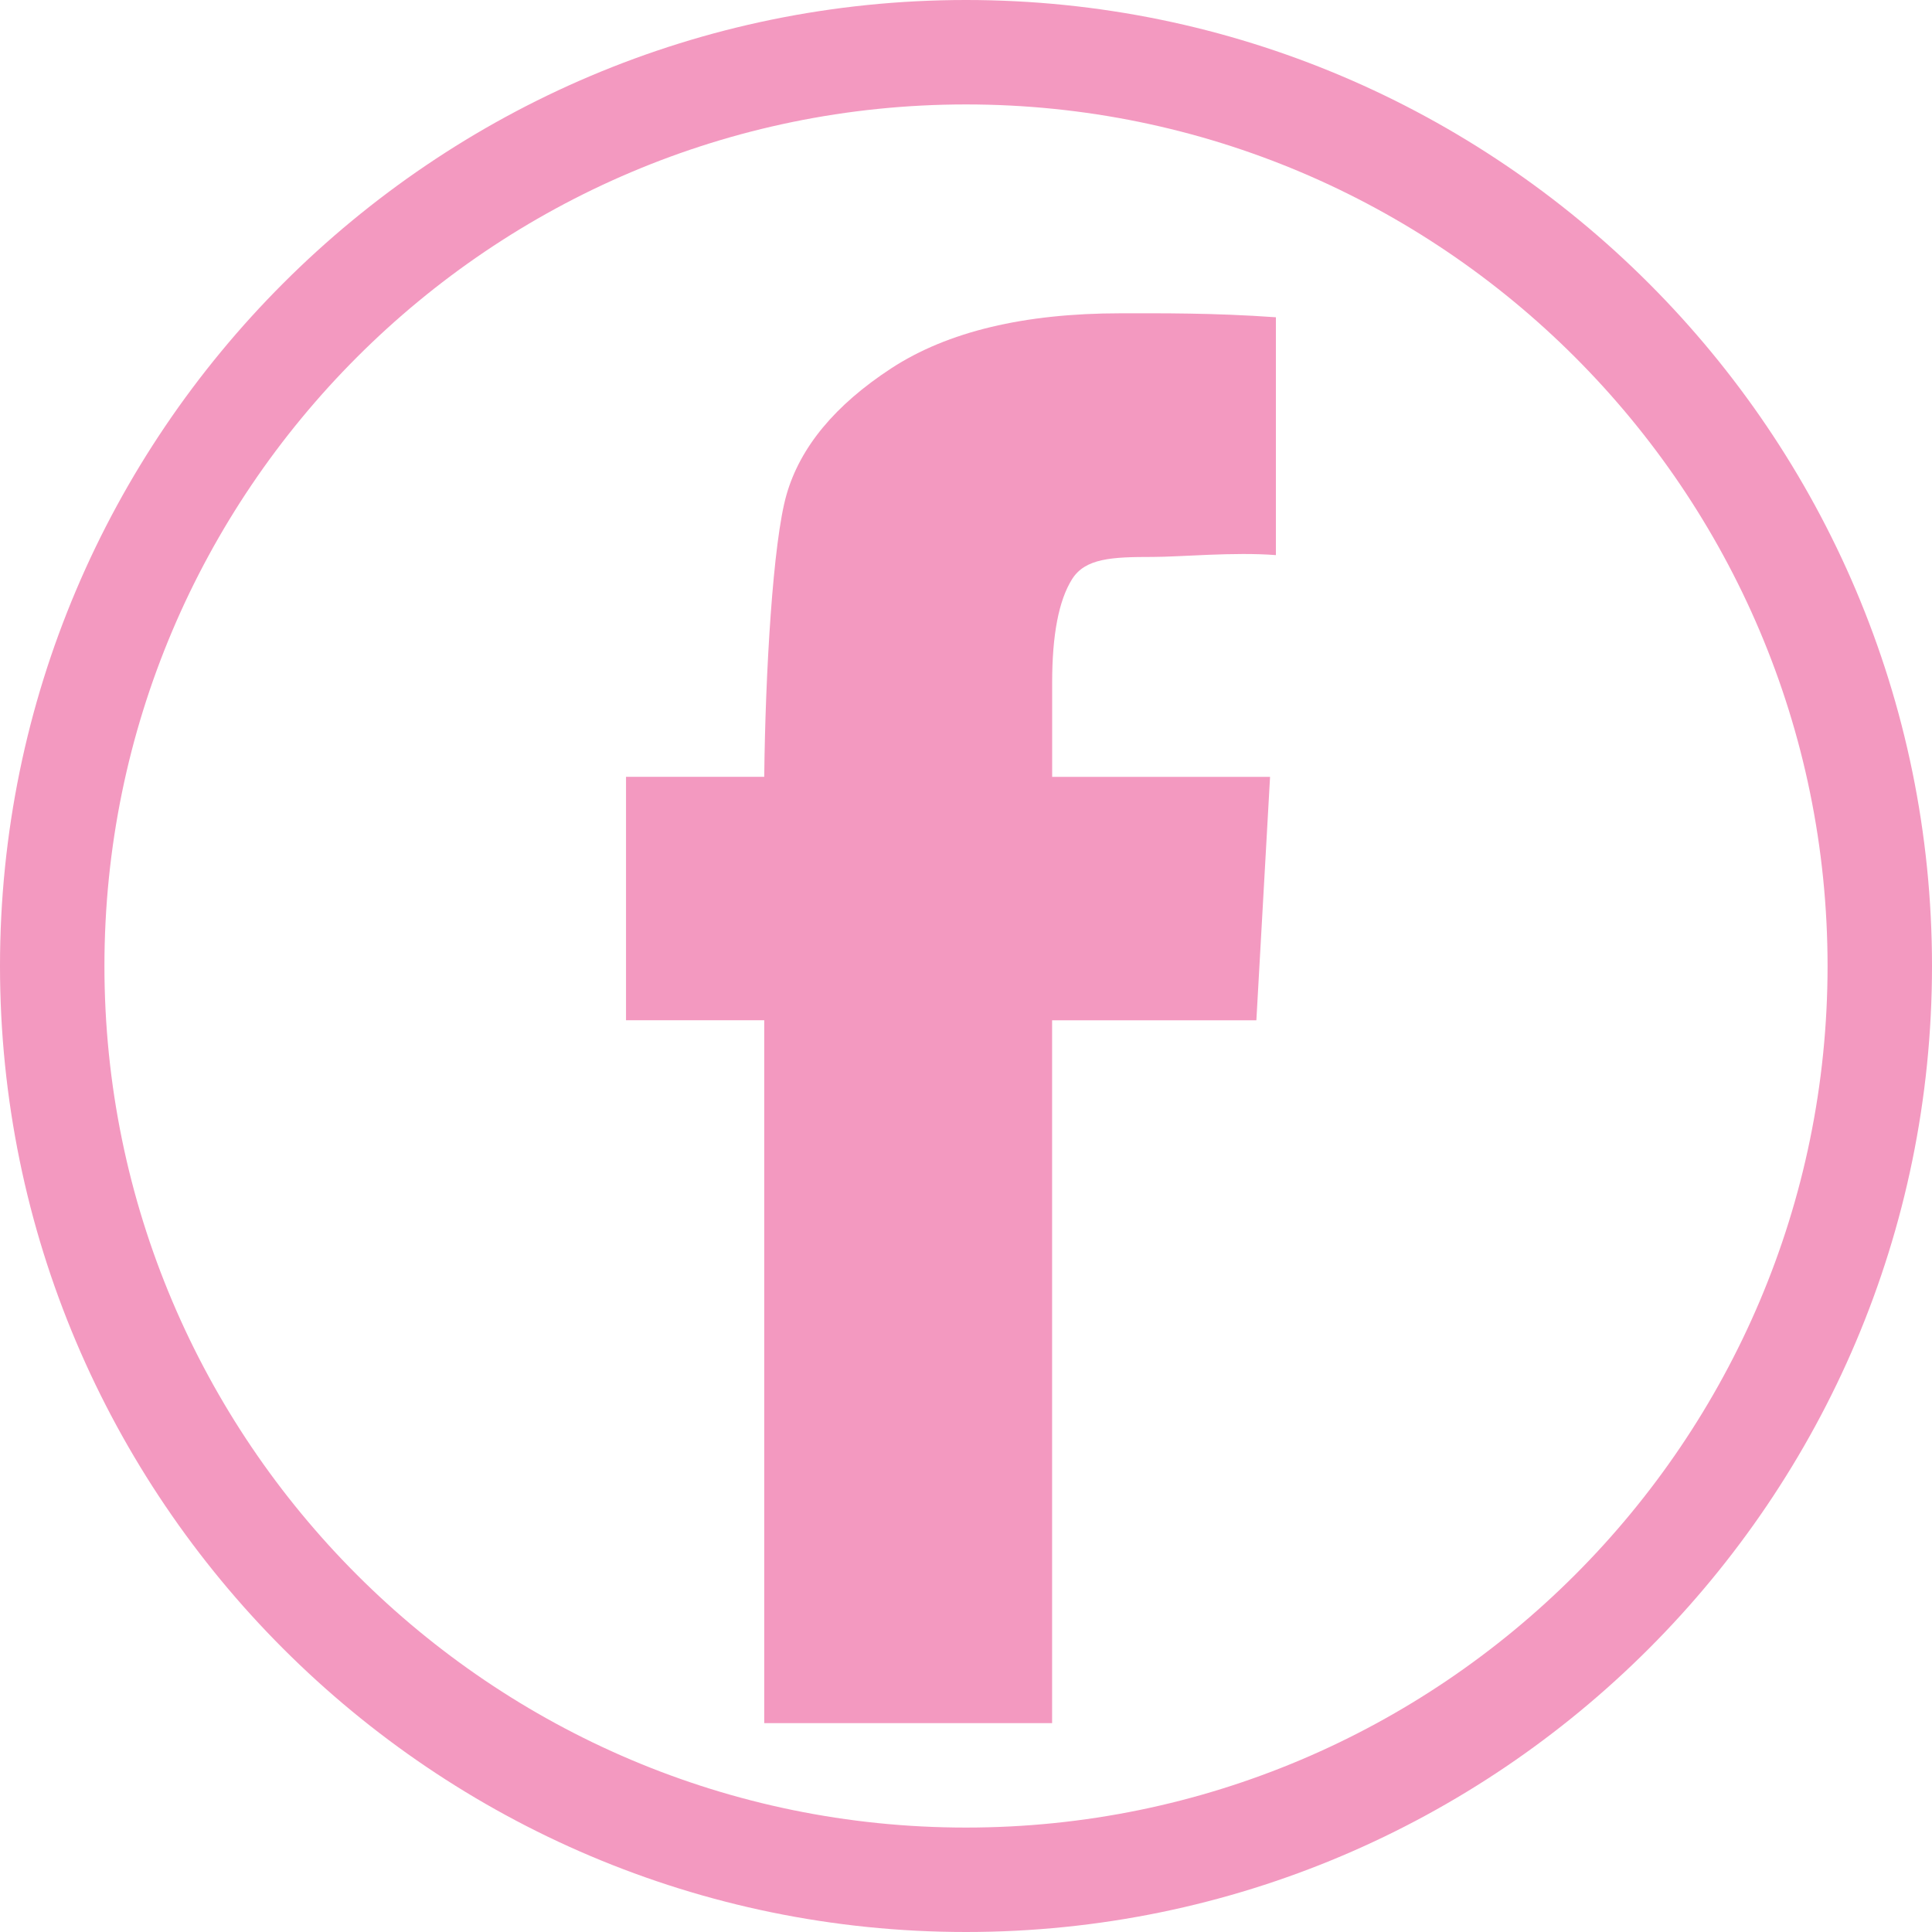 <?xml version="1.0" encoding="utf-8"?>
<!-- Generator: Adobe Illustrator 16.0.0, SVG Export Plug-In . SVG Version: 6.00 Build 0)  -->
<!DOCTYPE svg PUBLIC "-//W3C//DTD SVG 1.1//EN" "http://www.w3.org/Graphics/SVG/1.1/DTD/svg11.dtd">
<svg version="1.1" id="Layer_1" xmlns="http://www.w3.org/2000/svg" xmlns:xlink="http://www.w3.org/1999/xlink" x="0px" y="0px"
	 width="37px" height="37px" viewBox="0 0 37 37" enable-background="new 0 0 37 37" xml:space="preserve">
<g>
	<path fill="#F399C0" d="M18.5,37C8.299,37,0,28.701,0,18.5S8.299,0,18.5,0S37,8.299,37,18.5S28.701,37,18.5,37z M18.5,2
		C9.402,2,2,9.402,2,18.5C2,27.599,9.402,35,18.5,35C27.598,35,35,27.599,35,18.5C35,9.402,27.598,2,18.5,2z"/>
	<g>
		<g>
			<path fill="#F399C0" d="M20.149,19.539V33h-5.513V19.539h-2.647v-4.662h2.647c0.021-1.979,0.166-4.502,0.428-5.408
				c0.262-0.907,0.928-1.712,2.006-2.416C18.148,6.35,19.615,6,21.461,6c0.76,0,1.768-0.01,2.974,0.076v4.555
				c-0.81-0.063-1.831,0.035-2.362,0.035c-0.776,0-1.29,0.023-1.543,0.428c-0.254,0.406-0.38,1.066-0.38,1.979v1.805h4.173
				l-0.262,4.662H20.149z"/>
		</g>
	</g>
</g>
</svg>
